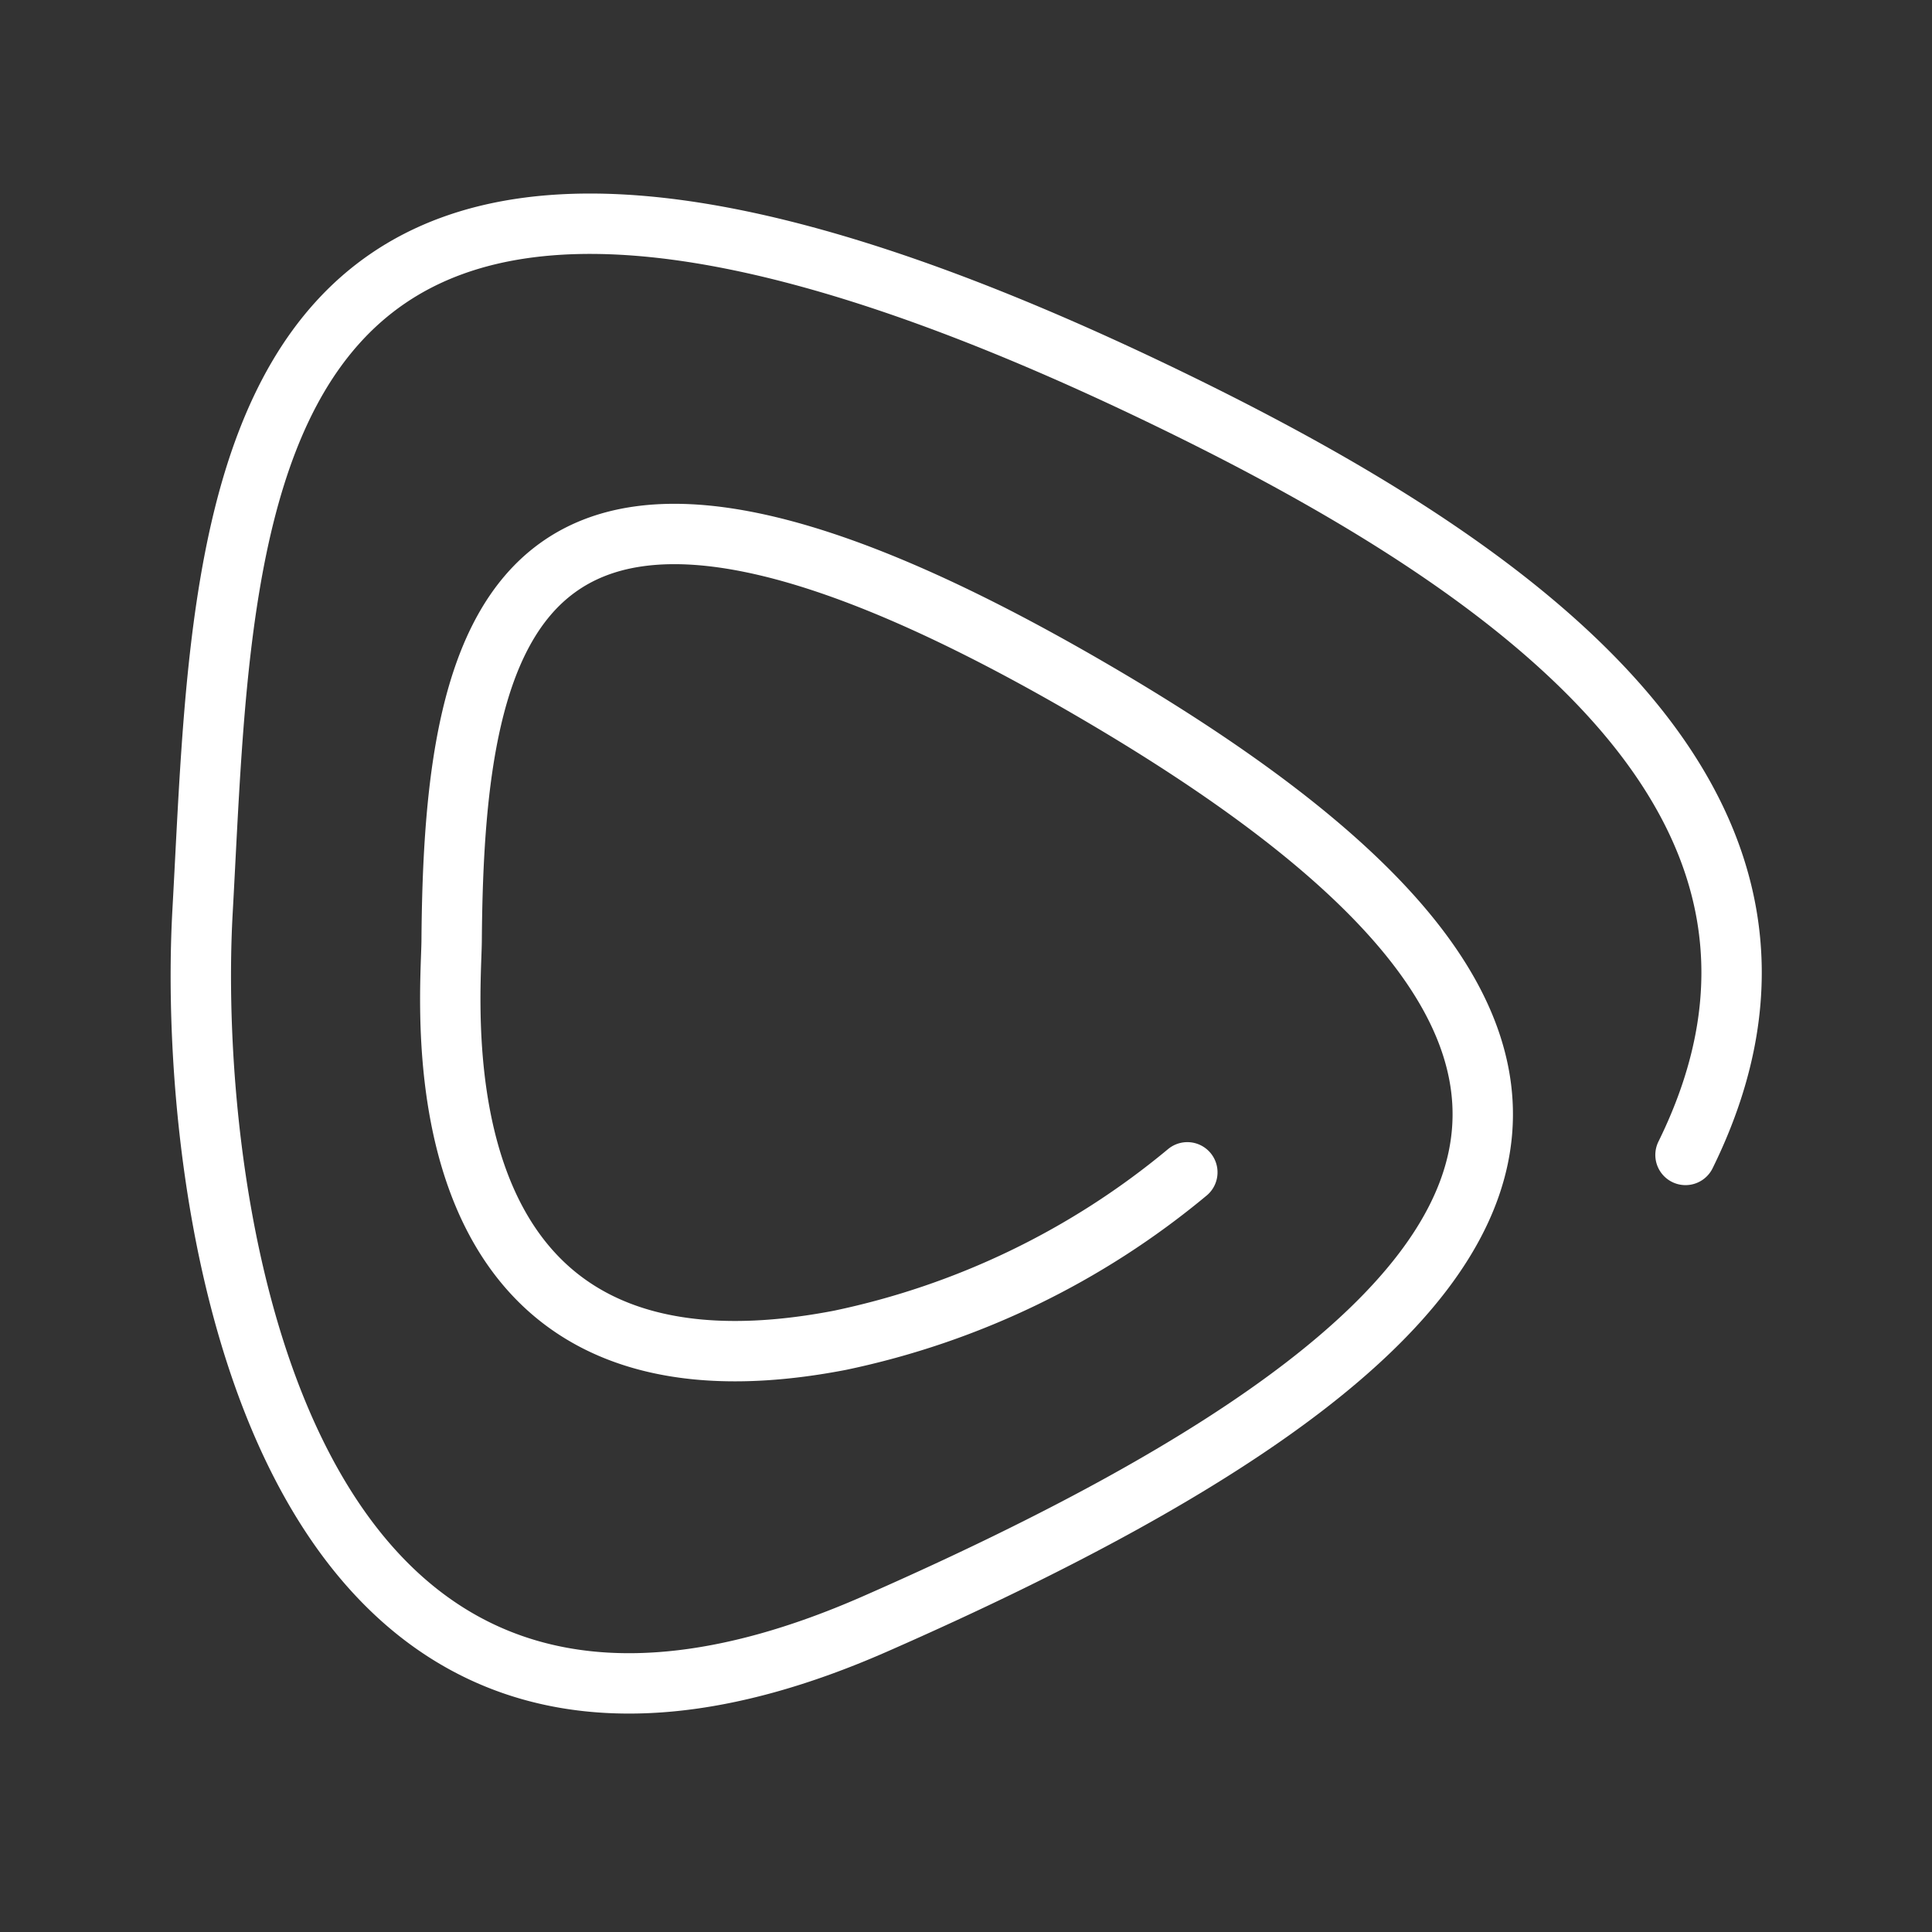 <ns0:svg xmlns:ns0="http://www.w3.org/2000/svg" viewBox="0 0 48 48" style="stroke-width:1.5px"><ns0:rect x="0" y="0" width="48" height="48" fill="#333333" stroke="none"/><ns0:defs style="stroke-width:1.5px"><ns0:style style="stroke-width:1.5px">.a{fill:none;stroke:#fff;stroke-linecap:round;stroke-linejoin:round;}</ns0:style></ns0:defs><ns0:path class="a" d="M41.876,28.694c4.197-8.521-3.855-14.405-12.665-18.702C5.331-1.654,5.616,12.15,5.032,22.649c-.392,7.045,1.688,24.288,16.695,17.703,18.619-8.17,19.543-14.949,5.469-23.172-14.351-8.385-15.917-1.869-15.975,6.189-.011,1.569-1.074,11.994,9.643,9.931a19.844,19.844,0,0,0,8.635-4.174" style="stroke-width:1.5px" /></ns0:svg>